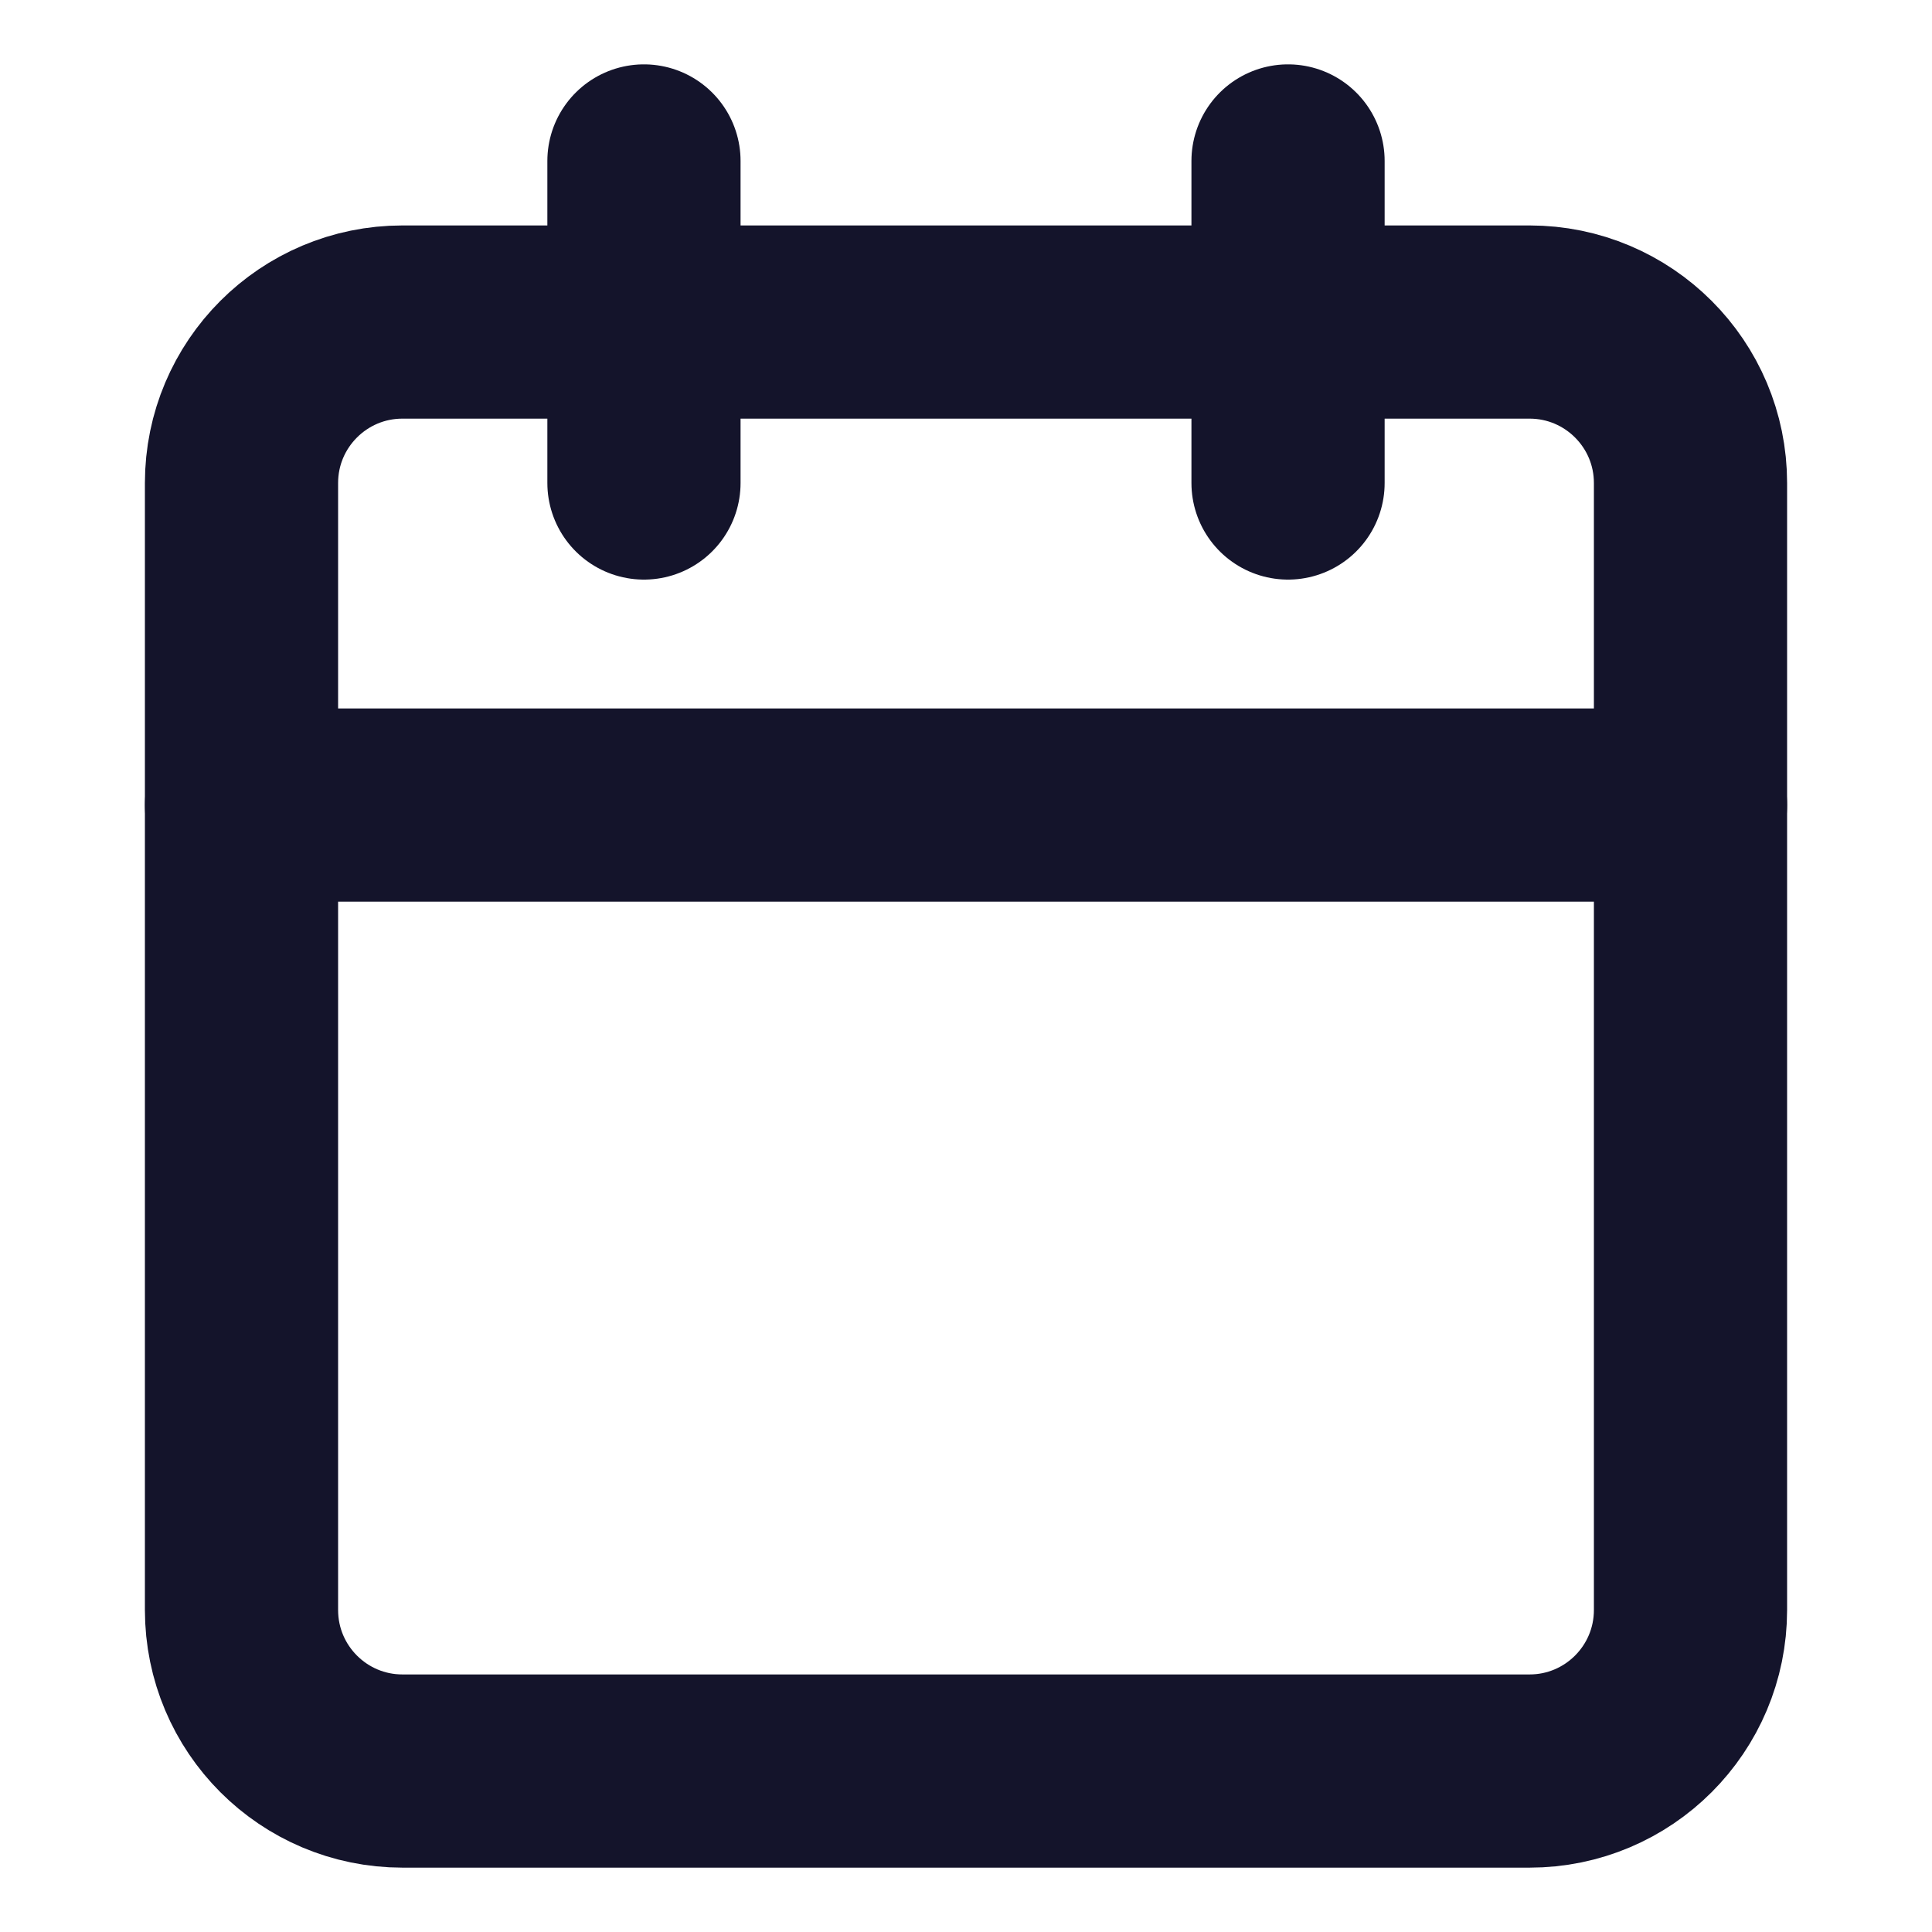 <svg width="16" height="16" viewBox="0 0 16 16" fill="none" xmlns="http://www.w3.org/2000/svg">
<path d="M12.667 2.667H3.333C2.597 2.667 2 3.264 2 4V13.333C2 14.07 2.597 14.667 3.333 14.667H12.667C13.403 14.667 14 14.07 14 13.333V4C14 3.264 13.403 2.667 12.667 2.667Z" stroke="#14142B" stroke-width="1.6" stroke-linecap="round" stroke-linejoin="round"/>
<path d="M10.667 1.333V4" stroke="#14142B" stroke-width="1.6" stroke-linecap="round" stroke-linejoin="round"/>
<path d="M5.333 1.333V4" stroke="#14142B" stroke-width="1.6" stroke-linecap="round" stroke-linejoin="round"/>
<path d="M2 6.667H14" stroke="#14142B" stroke-width="1.6" stroke-linecap="round" stroke-linejoin="round"/>
</svg>
